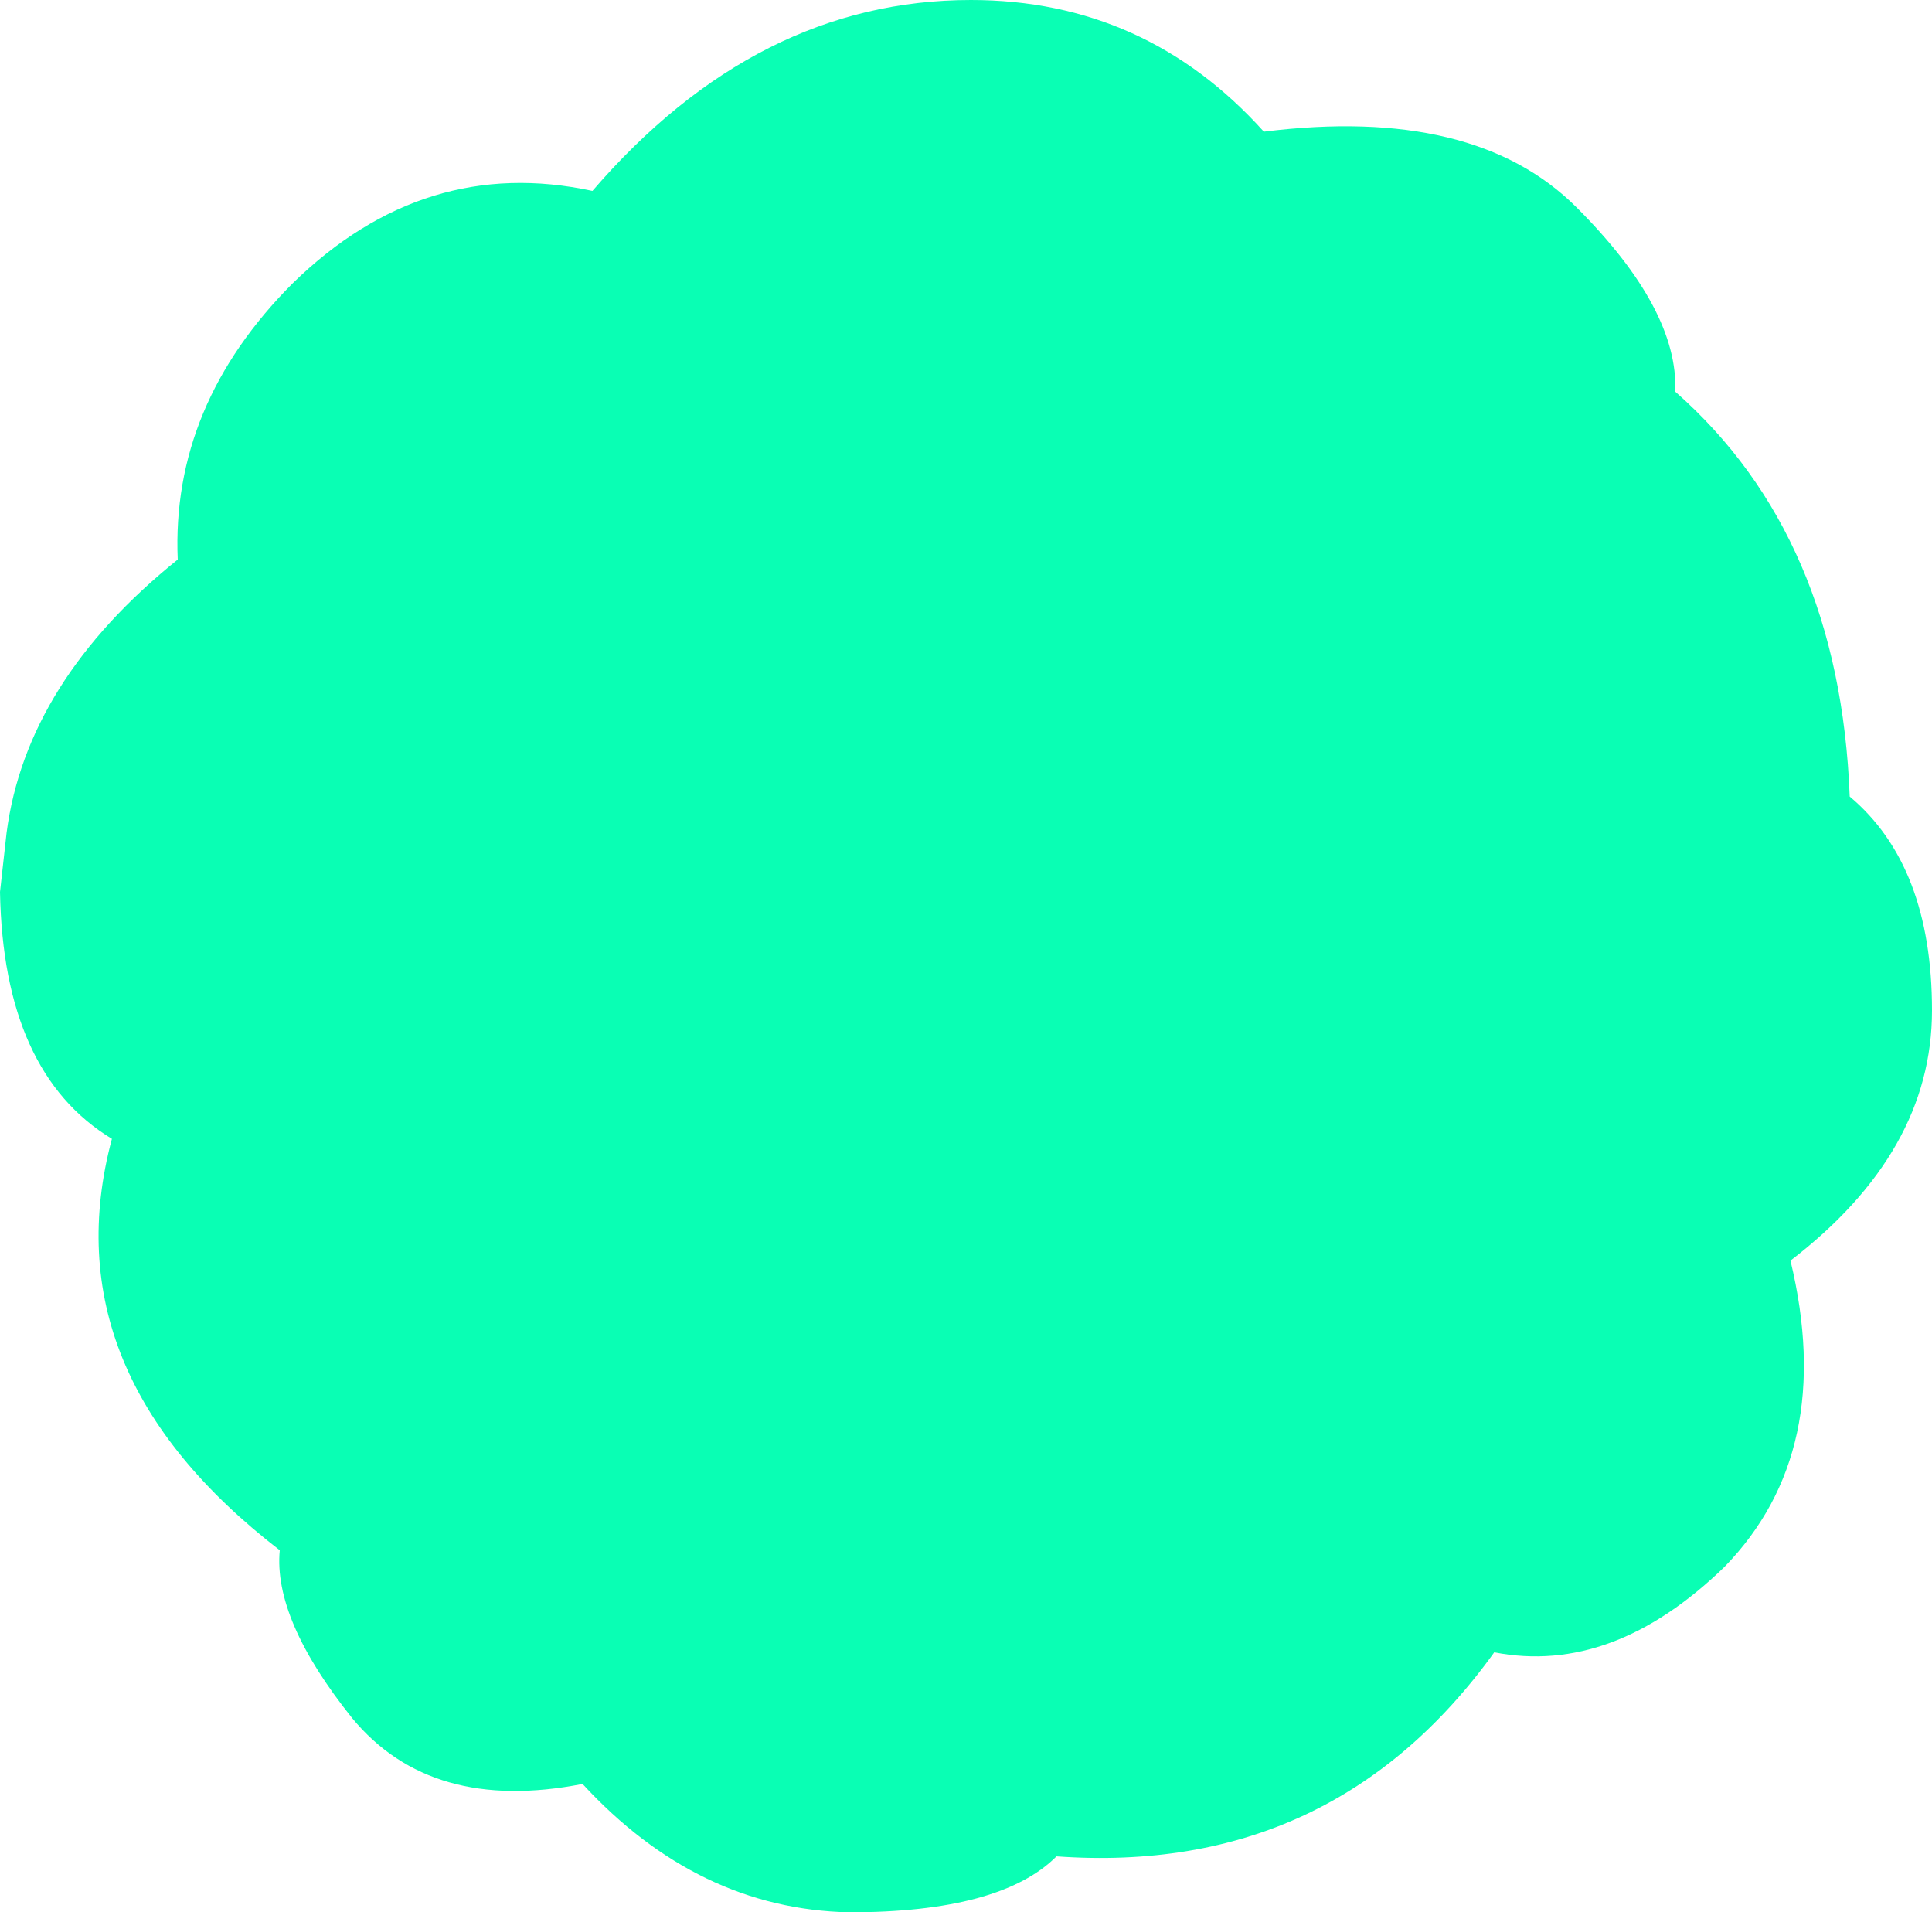 <?xml version="1.0" encoding="UTF-8" standalone="no"?>
<svg xmlns:xlink="http://www.w3.org/1999/xlink" height="29.05px" width="29.35px" xmlns="http://www.w3.org/2000/svg">
  <g transform="matrix(1.0, 0.0, 0.0, 1.0, 14.7, 14.5)">
    <path d="M4.5 -12.5 Q7.7 -12.9 9.25 -11.35 10.8 -9.8 10.75 -8.55 13.25 -6.35 13.4 -2.4 14.65 -1.35 14.65 0.85 14.65 3.0 12.5 4.65 13.2 7.55 11.5 9.3 9.8 10.95 8.0 10.6 5.55 14.0 1.35 13.7 0.5 14.55 -1.8 14.55 -4.1 14.5 -5.85 12.6 -8.15 13.05 -9.35 11.6 -10.55 10.1 -10.45 9.05 -13.95 6.35 -13.0 2.8 -14.65 1.8 -14.7 -0.95 L-14.6 -1.85 Q-14.3 -4.15 -12.0 -6.0 -12.1 -8.35 -10.25 -10.2 -8.25 -12.15 -5.7 -11.6 -3.2 -14.5 0.05 -14.5 2.7 -14.5 4.5 -12.5" fill="#09ffb4" fill-rule="evenodd" stroke="none"/>
  </g>
</svg>
